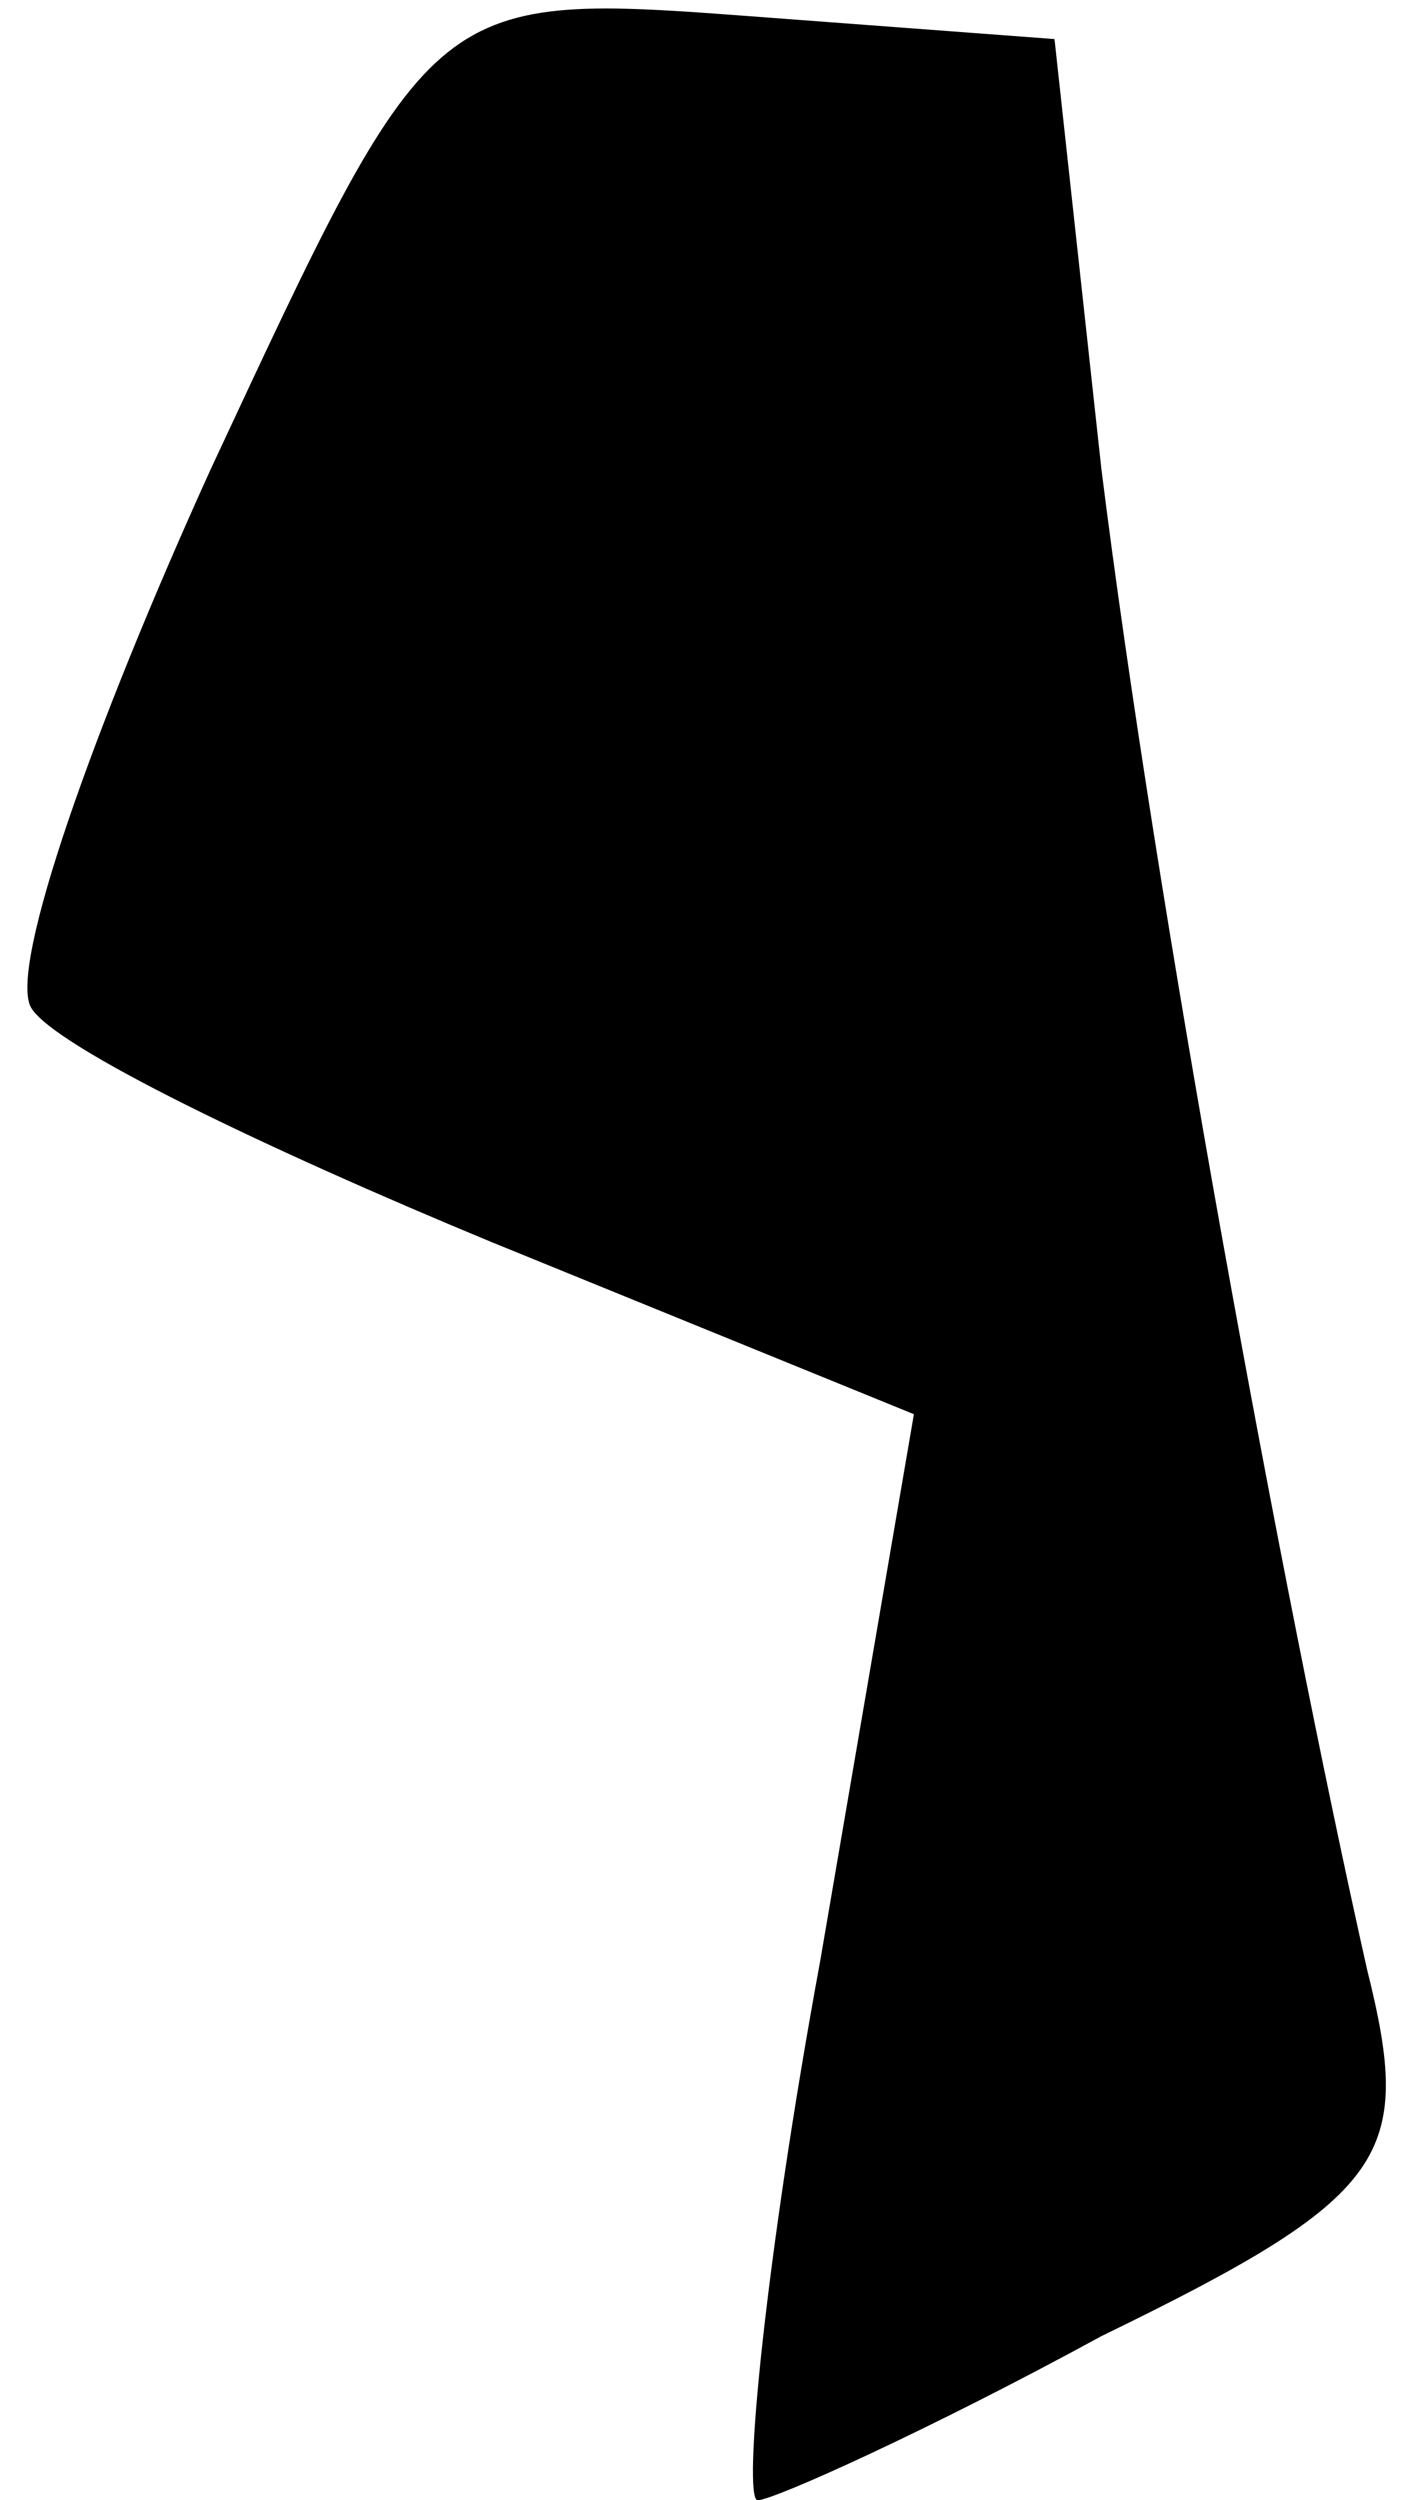 <?xml version="1.0" standalone="no"?>
<!DOCTYPE svg PUBLIC "-//W3C//DTD SVG 20010904//EN"
 "http://www.w3.org/TR/2001/REC-SVG-20010904/DTD/svg10.dtd">
<svg version="1.0" xmlns="http://www.w3.org/2000/svg"
 width="18pt" height="32pt" viewBox="0 0 18 32"
 preserveAspectRatio="xMidYMid meet">
<g transform="translate(0,32) scale(0.1,-0.1)"
fill="#000000" stroke="none">
<path fill="#000000" stroke="none" d="M27 260 c-15 -33 -26 -64 -23 -69 3 -5
30 -18 59 -30 l54 -22 -12 -70 c-7 -38 -10 -69 -8 -69 2 0 22 9 44 21 37 18
40 23 34 47 -11 49 -27 136 -34 192 l-6 55 -40 3 c-40 3 -40 2 -68 -58z"/>
</g>
</svg>
